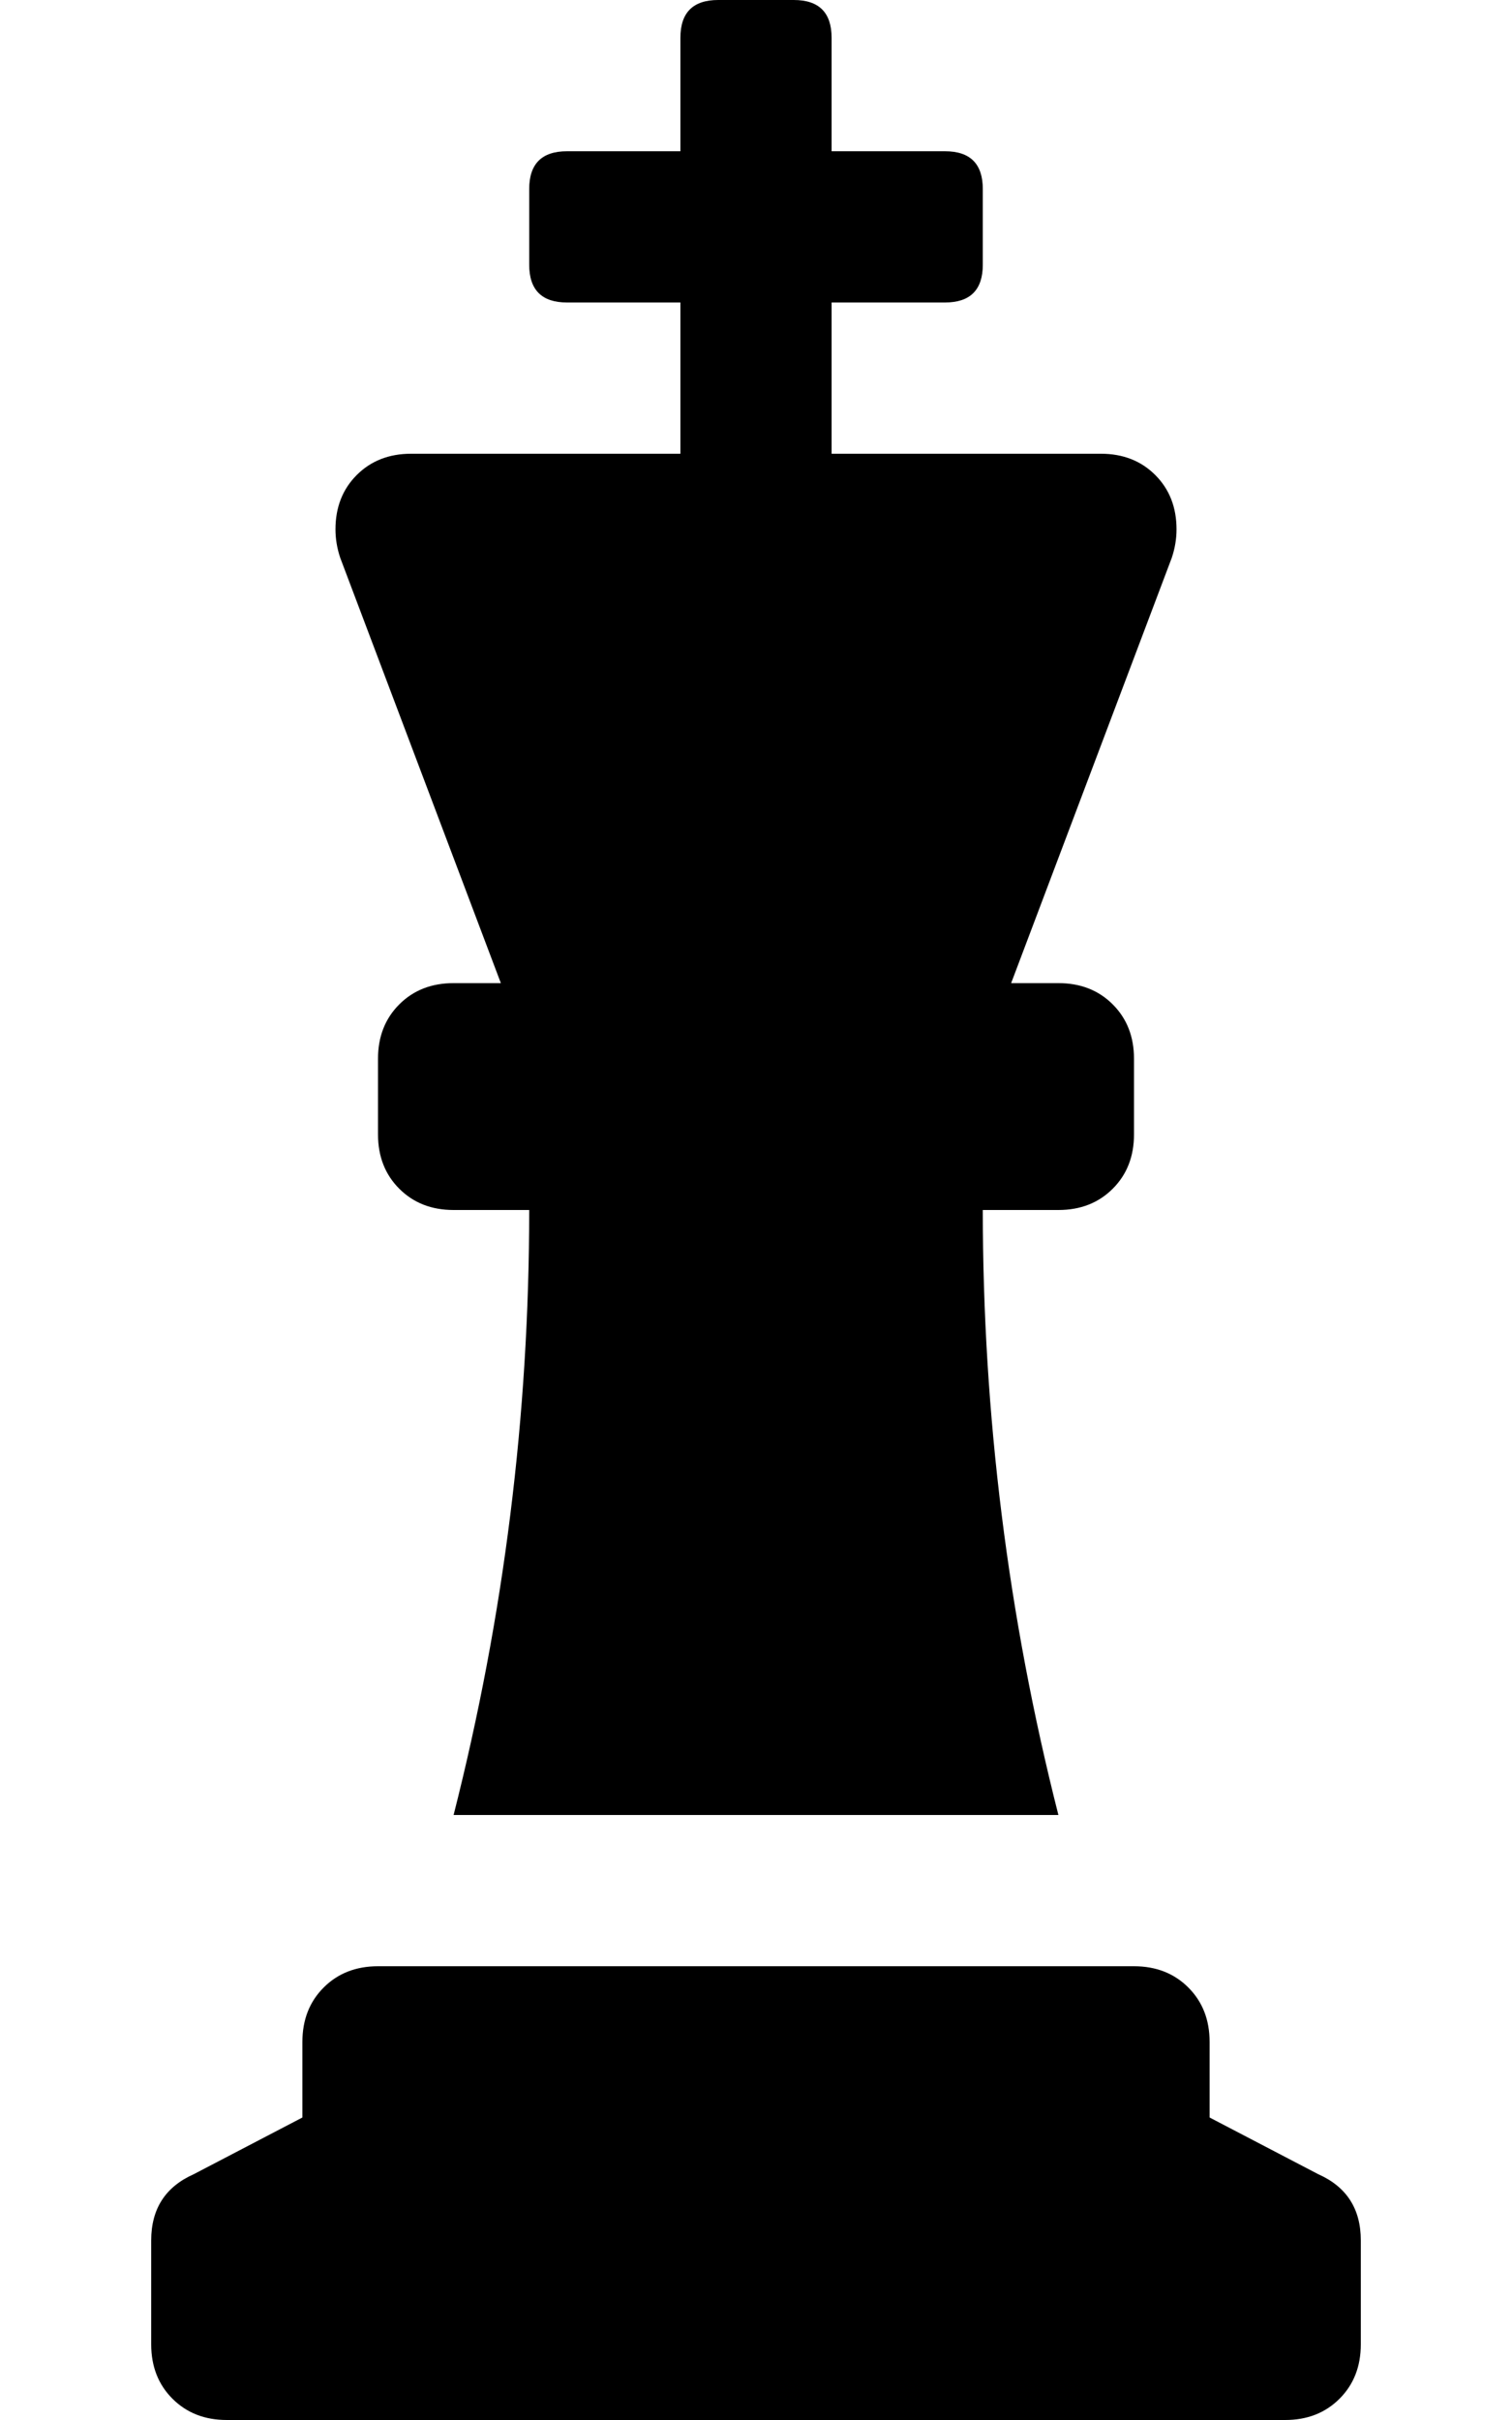 <!-- Generated by IcoMoon.io -->
<svg version="1.1" xmlns="http://www.w3.org/2000/svg" width="640" height="1024" viewBox="0 0 640 1024">
<title></title>
<g id="icomoon-ignore">
</g>
<path fill="#000" d="M212 416l-68-180q-2-6-2-12 0-14 9-23t23-9h114v-64h-48q-16 0-16-16v-32q0-16 16-16h48v-48q0-16 16-16h32q16 0 16 16v48h48q16 0 16 16v32q0 16-16 16h-48v64h114q14 0 23 9t9 23q0 6-2 12l-68 180h20q14 0 23 9t9 23v32q0 14-9 23t-23 9h-32q0 130 32 256h-256q32-126 32-256h-32q-14 0-23-9t-9-23v-32q0-14 9-23t23-9h20zM558 920q18 8 18 28v44q0 14-9 23t-23 9h-448q-14 0-23-9t-9-23v-44q0-20 18-28l46-24v-32q0-14 9-23t23-9h320q14 0 23 9t9 23v32z"></path>
</svg>
